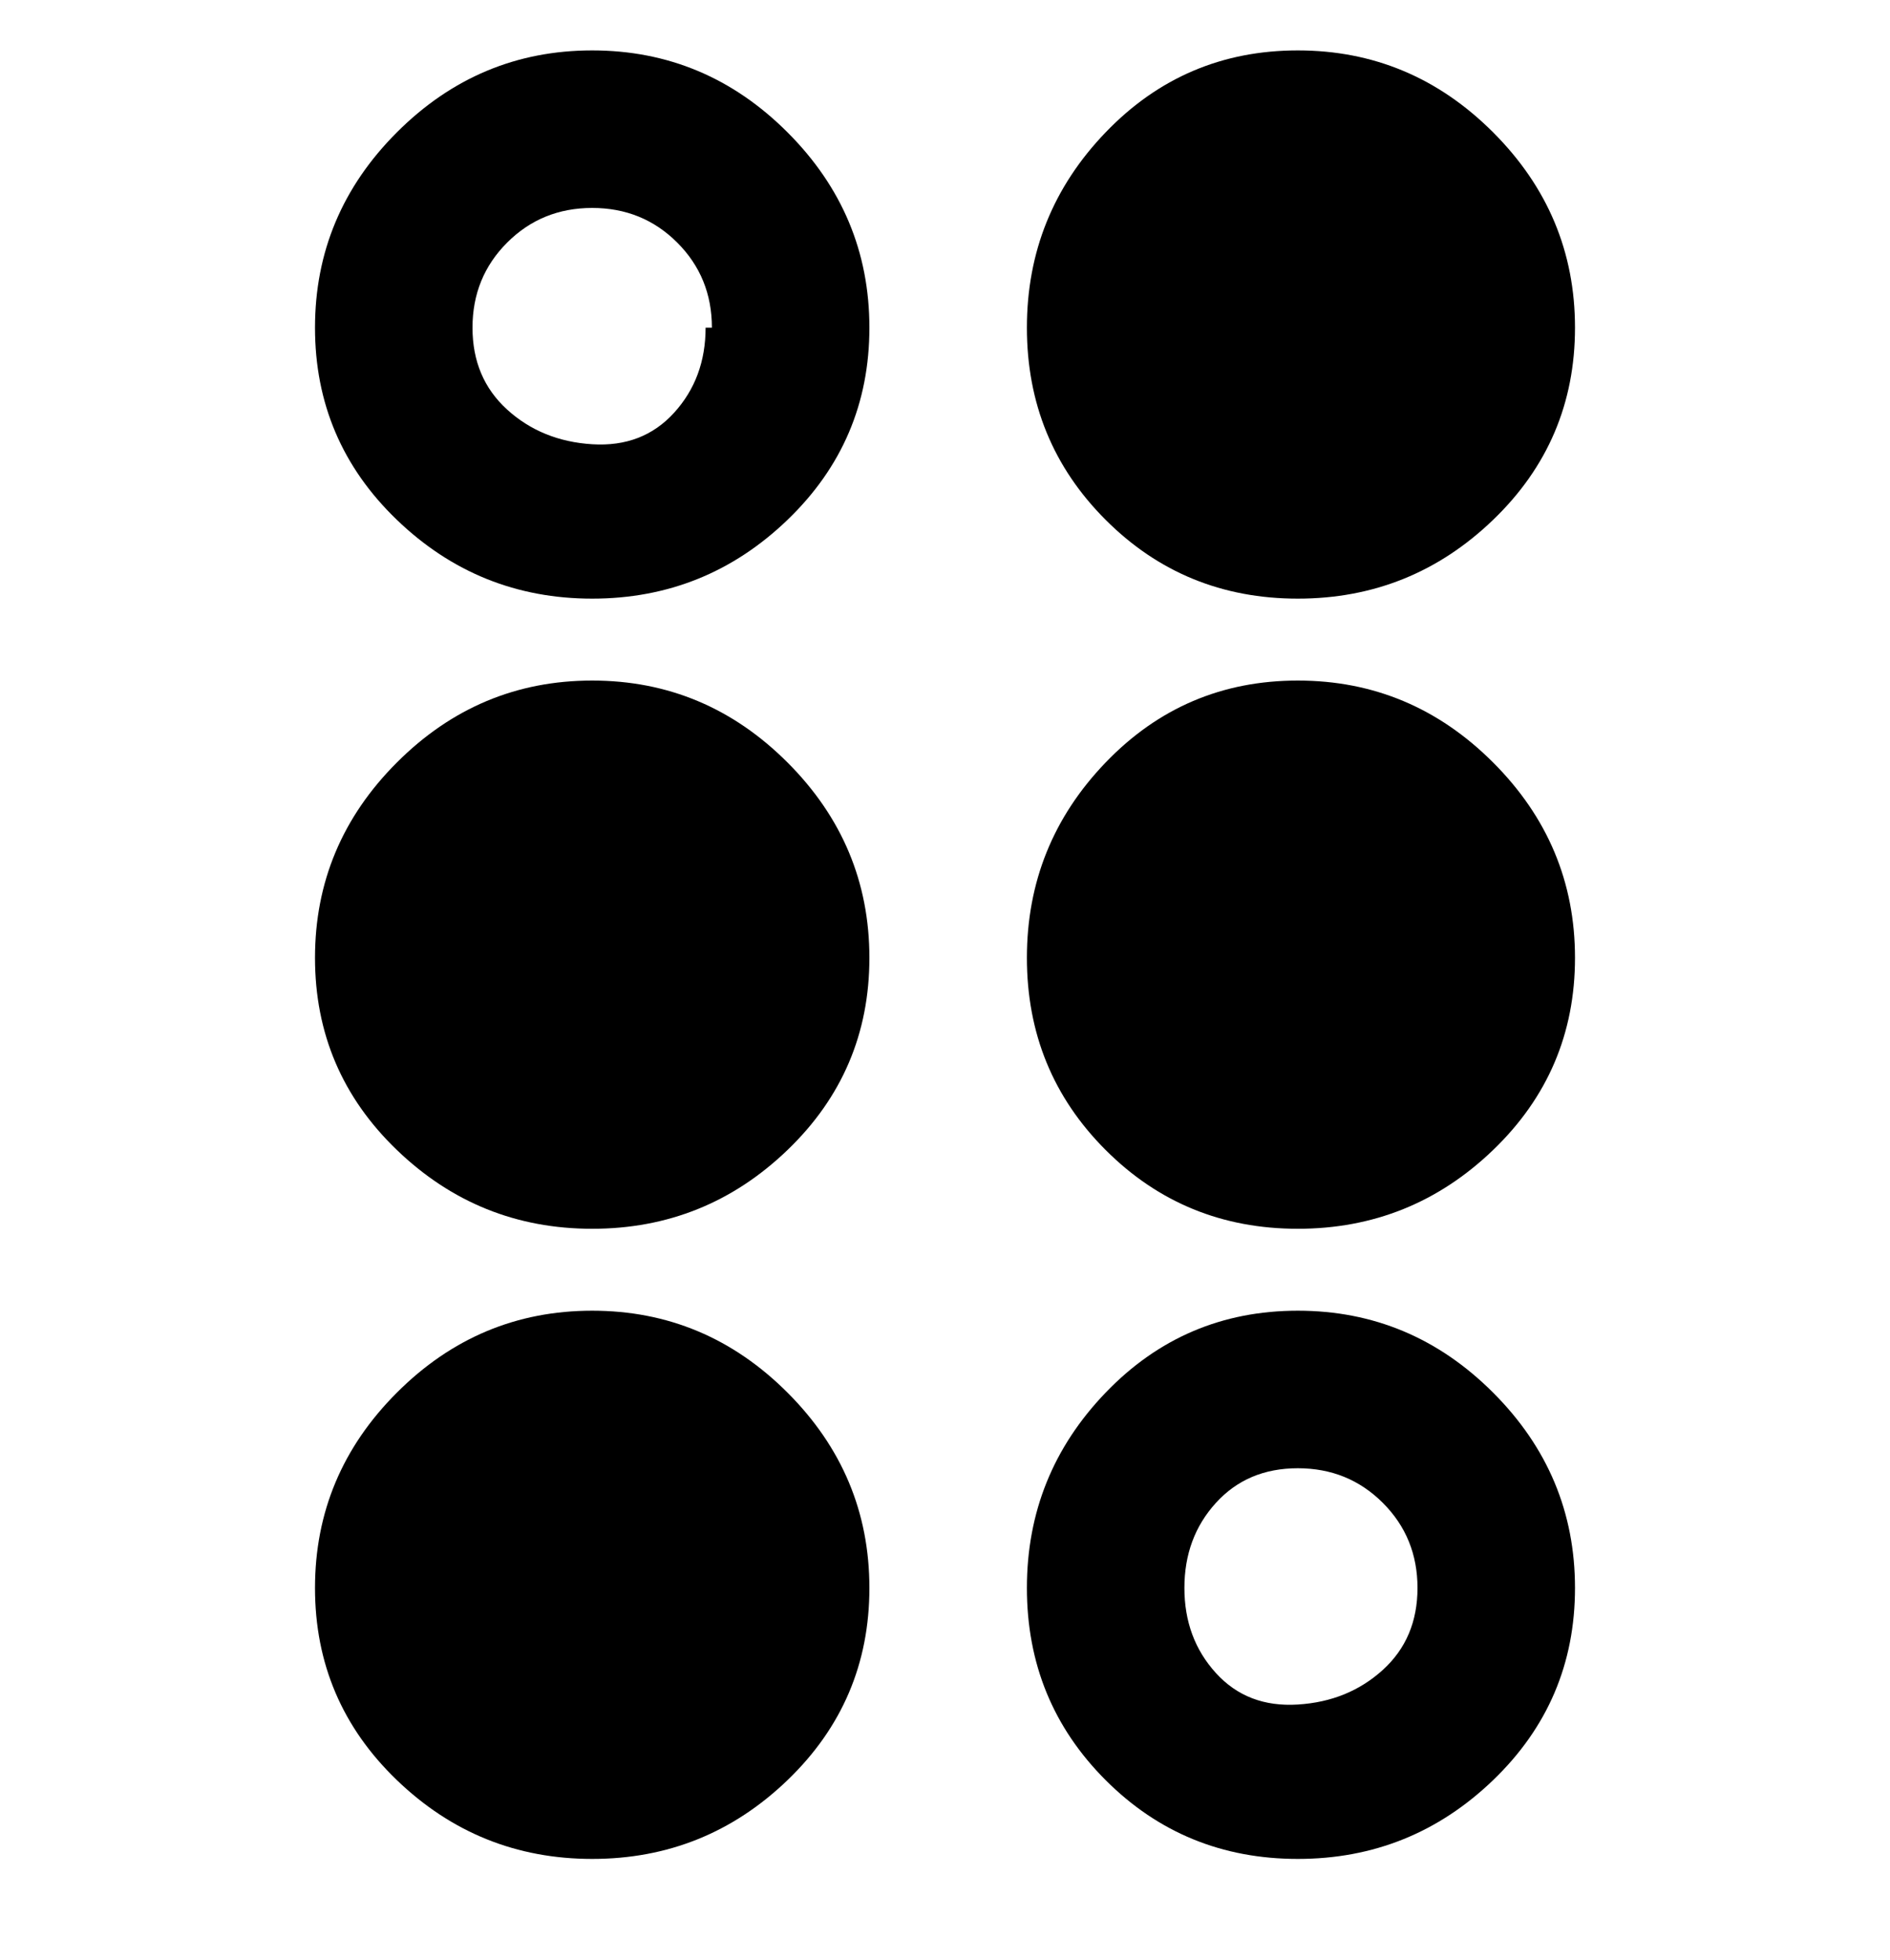 <svg viewBox="0 0 300 311" xmlns="http://www.w3.org/2000/svg"><path d="M138 252q0 18-13 30.5T94 295q-18 0-31-12.5T50 252q0-18 13-31t31-13q18 0 31 13t13 31zm68-157q18 0 31-12.5T250 52q0-18-13-31T206 8q-18 0-30.5 13T163 52q0 18 12.5 30.5T206 95zM94 108q-18 0-31 13t-13 31q0 18 13 30.5T94 195q18 0 31-12.5t13-30.5q0-18-13-31t-31-13zm156 144q0 18-13 30.5T206 295q-18 0-30.5-12.5T163 252q0-18 12.5-31t30.5-13q18 0 31 13t13 31zm-25 0q0-8-5.5-13.5T206 233q-8 0-13 5.5t-5 13.5q0 8 5 13.5t13 5q8-.5 13.5-5.5t5.5-13zM138 52q0 18-13 30.5T94 95q-18 0-31-12.5T50 52q0-18 13-31T94 8q18 0 31 13t13 31zm-25 0q0-8-5.5-13.5T94 33q-8 0-13.5 5.5T75 52q0 8 5.5 13T94 70.5q8 .5 13-5t5-13.5h1zm93 56q-18 0-30.5 13T163 152q0 18 12.5 30.5T206 195q18 0 31-12.5t13-30.5q0-18-13-31t-31-13z"/></svg>